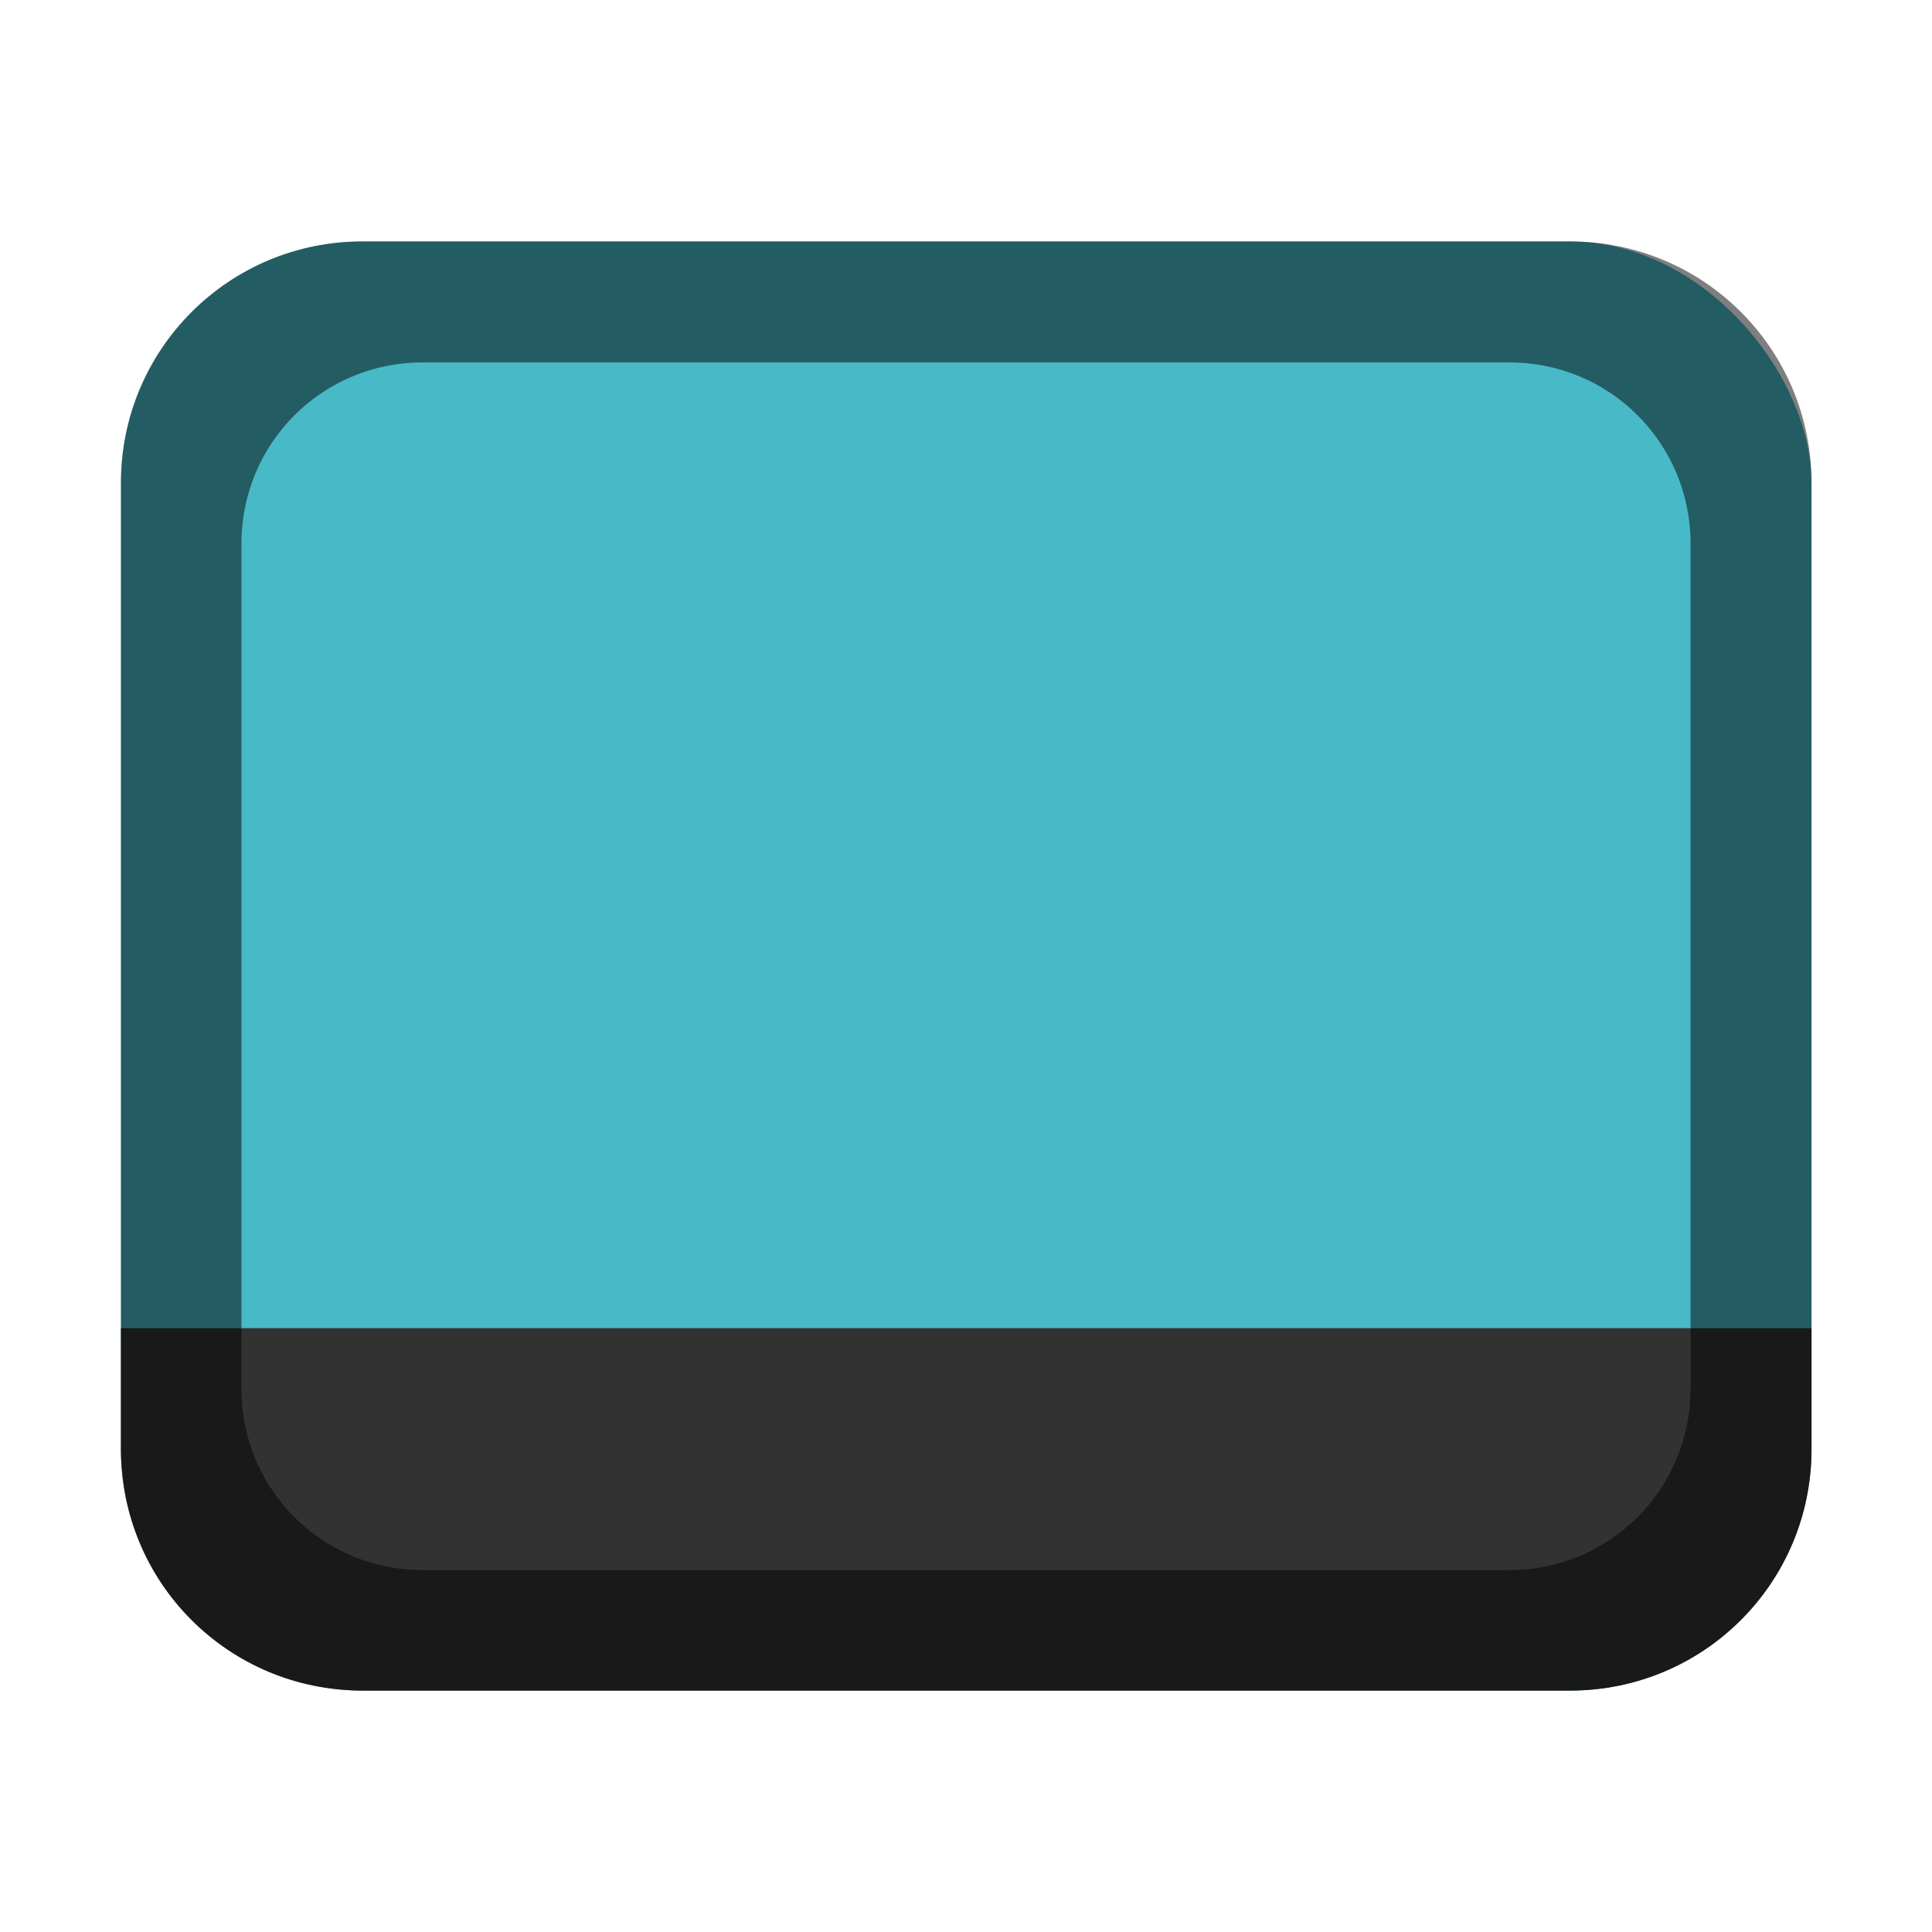 <?xml version="1.0" encoding="UTF-8" standalone="no"?>
<!-- Created with Inkscape (http://www.inkscape.org/) -->

<svg
   width="16"
   height="16"
   viewBox="0 0 4.233 4.233"
   version="1.1"
   id="svg5"
   inkscape:version="1.2 (dc2aedaf03, 2022-05-15)"
   sodipodi:docname="cs-panel.svg"
   xmlns:inkscape="http://www.inkscape.org/namespaces/inkscape"
   xmlns:sodipodi="http://sodipodi.sourceforge.net/DTD/sodipodi-0.dtd"
   xmlns="http://www.w3.org/2000/svg"
   xmlns:svg="http://www.w3.org/2000/svg">
  <sodipodi:namedview
     id="namedview7"
     pagecolor="#ffffff"
     bordercolor="#666666"
     borderopacity="1.0"
     inkscape:pageshadow="2"
     inkscape:pageopacity="0.0"
     inkscape:pagecheckerboard="0"
     inkscape:document-units="px"
     showgrid="false"
     units="px"
     width="24px"
     inkscape:zoom="51.625"
     inkscape:cx="8"
     inkscape:cy="8"
     inkscape:window-width="1920"
     inkscape:window-height="1009"
     inkscape:window-x="0"
     inkscape:window-y="0"
     inkscape:window-maximized="1"
     inkscape:current-layer="svg5"
     inkscape:showpageshadow="2"
     inkscape:deskcolor="#d1d1d1" />
  <defs
     id="defs2" />
  <rect
     style="opacity:1;fill:#48b9c7;fill-opacity:1;stroke-width:0.265"
     id="rect2068"
     width="3.704"
     height="3.175"
     x="0.265"
     y="0.529"
     ry="0.529" />
  <path
     id="rect1782"
     style="opacity:1;fill:#323232;stroke-width:0.529"
     d="M 0.794,3.704 H 3.44 c 0.293,0 0.529,-0.236 0.529,-0.529 V 2.91 H 0.265 V 3.175 c 0,0.293 0.236,0.529 0.529,0.529 z"
     sodipodi:nodetypes="sssccss" />
  <path
     id="rect388"
     style="opacity:0.5;fill:#000000;stroke-width:0.529"
     d="M 0.794 0.529 C 0.501 0.529 0.265 0.765 0.265 1.058 L 0.265 3.175 C 0.265 3.468 0.501 3.704 0.794 3.704 L 3.44 3.704 C 3.733 3.704 3.969 3.468 3.969 3.175 L 3.969 1.058 C 3.969 0.765 3.733 0.529 3.44 0.529 L 0.794 0.529 z M 0.926 0.794 L 3.307 0.794 C 3.527 0.794 3.704 0.971 3.704 1.191 L 3.704 3.043 C 3.704 3.263 3.527 3.44 3.307 3.44 L 0.926 3.44 C 0.706 3.44 0.529 3.263 0.529 3.043 L 0.529 1.191 C 0.529 0.971 0.706 0.794 0.926 0.794 z " />
</svg>

